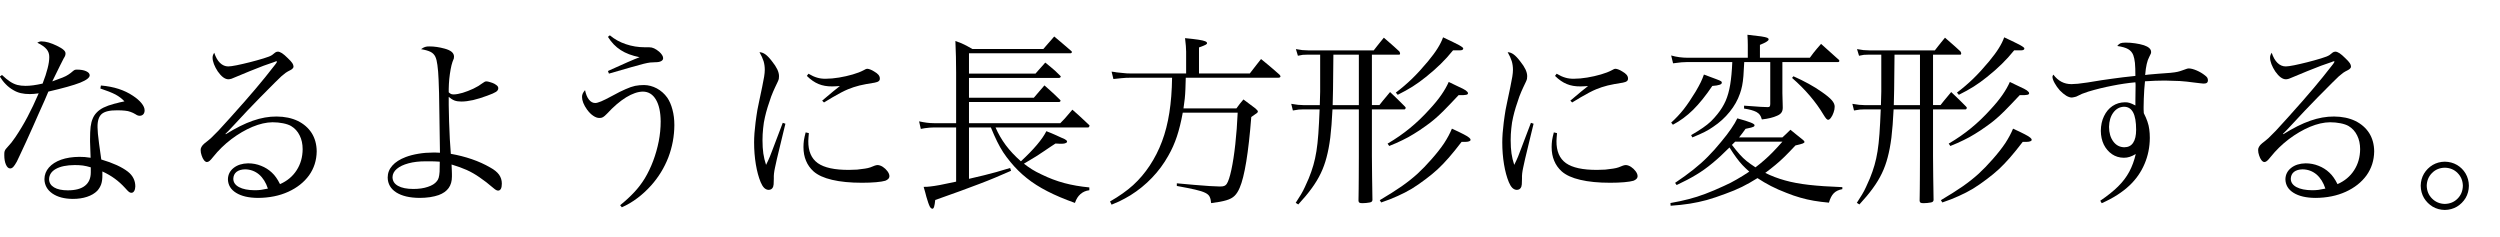 <?xml version="1.0" encoding="utf-8"?>
<svg version="1.1" id="Layer_1"
xmlns="http://www.w3.org/2000/svg"
xmlns:xlink="http://www.w3.org/1999/xlink"
xmlns:author="http://www.sothink.com"
width="137px" height="13px"
xml:space="preserve">
<g id="PathID_1033" transform="matrix(0.01, 0, 0, 0.01, -1.2, 10.55)">
<path style="fill:#000000;fill-opacity:1" d="M119 -635.5q15 24.5 33.5 43q18 18.5 41 31.5q19 11.5 41 16.5q21.5 5 49 5l22 -1l26.5 -3q-30.5 71 -61 128.5q-30 57 -67 112q-10.5 15.5 -21.5 29.5q-11.5 14 -28 32q-6.5 7 -9 14.5q-2.5 7.5 -2 22.5q0 31 9 51.5q9 20.5 22.5 21q9 0.5 17.5 -8q8 -8.5 19.5 -29q4 -7.5 18 -38q14.5 -30.5 33.5 -72q19 -41.5 37 -82q18.5 -40.5 30 -68q21 -46 34.5 -77q13 -31.5 20 -47q121 -28 174.5 -49q53 -21.5 52 -41q-0.5 -13 -20 -22q-19 -8.5 -50 -8.5q-7 0 -11.5 1.5q-4 1.5 -10 6.5q-13.5 12 -25.5 19.5q-11.5 8 -31.5 16q-19.5 8 -56.5 21q27.5 -57 43.5 -88.5q15.5 -31.5 19 -37.5q6 -9 8 -15q2 -6 2 -11.5q0.5 -10.5 -11 -20.5q-11 -10 -37 -22.5q-22.5 -11 -44.5 -17.5q-21.5 -6 -37.5 -6q-5.5 -0.5 -11 1q-5.5 1.5 -13.5 6q36.5 18 51 36q15 18 14.5 43q0 26 -9 61q-8.5 35 -27.5 84q-29 6.5 -51.5 9.5q-22.5 3 -42 3q-25 0 -45 -5q-20.5 -5.5 -40 -18.5q-20 -13 -44 -36q-6 4 -12 8.5M670 -570q53 17.5 83 33q29.5 16 49 37.5l-28 6l-14.5 4q-5.5 1.5 -13 3q-35.5 9.5 -59 21q-23 11.5 -38 27.5q-14 14.5 -21.5 33q-8 18 -11.5 45q-3 27 -3 68.5l0 13.5q0.5 8.5 1 28q0.5 20 2 59.5q-19 -3 -32 -4l-29.5 -1q-57.5 0.5 -100 15.5q-43 15.5 -67 43q-24 27.5 -24.5 63.5q1 49 43 78.5q42.5 29.5 112.5 30q43.5 0 78 -11.5q34.5 -11.5 55.5 -32.5q15 -16.5 22 -36.5q7 -20.5 6.5 -50.5l0 -8.5l0 -11q39.5 18.5 68 39.5q29 21 56 50.5q15.5 17.5 22 22.5q7 5 14 4.5q9 -0.5 14.5 -10q5.5 -9.5 6 -25q0 -24.5 -10.5 -45q-10 -20 -30.5 -36q-23 -18 -60.5 -35.5q-37.5 -17 -85 -31q-7.5 -52 -12 -86q-4.5 -34 -6.5 -55.5q-2 -21.5 -2 -35q-1 -52 23 -73q24 -20.5 84.5 -20q25.5 0 43 2q17 1.5 30 6.5q13.5 4.5 27.5 13q6.5 4.5 12 6.5q5.5 2 11.5 2q12.5 -0.5 19.5 -8.5q7 -8 7 -21.5q0 -18 -17 -39q-17 -21 -47.5 -41q-35 -23.5 -78.5 -37.5q-43.5 -14 -96.5 -18.5l-3 16.5M617.5 -110.5q0 48.5 -32 73.5q-31.5 25 -94 25q-48 0 -75 -16q-27 -16 -27.5 -44.5q0.5 -36.5 37.5 -57q37 -20.5 103 -21q24 0 44.5 2.5q20.5 3 43.5 10l0 27.5" />
</g>
<g id="PathID_1034" transform="matrix(0.01, 0, 0, 0.01, 9.05, 10.55)">
<path style="fill:#000000;fill-opacity:1" d="M601 -716.5l3.5 -1.5l1.5 -0.5l2 0l1 0q0 -1 0.5 -1l0.5 0q1 0 2 1q1 0.5 1 1q-1 3 -2.5 6q-1.5 2.5 -7.5 10.5q-30 38.5 -55 69.5q-25 31 -51 61.5q-26 31 -59 68.5q-33.5 38 -80 90l-66.5 73q-24.5 25.5 -40.5 40.5q-16.5 14.5 -35 28.5q-11 9 -16 18q-5.5 8.5 -5.5 18q0 15.5 5.5 30.5q5 15.5 12.5 25.5q8 10 16 10.5q7 0 14.5 -6q7.5 -6 20 -22q43.5 -54.5 100 -97.5q56.5 -42.5 115.5 -67.5q59 -24.5 110 -25q30.5 0 57.5 5.5q27.5 5.5 44 15q31 18.5 47 51.5q16.5 32.5 16.5 75.5q-0.5 65.5 -33 115.5q-32 50 -91 76q-11 -22 -21.5 -36.5q-10 -14.5 -23.5 -27q-25.5 -24 -59 -37q-33 -13.5 -71 -13.5q-48.5 1 -79 25q-30.5 24 -31.5 62q1 47.5 44.5 74.5q44 27.5 120 28q93.5 -0.5 166 -33.5q72.5 -33 114 -90q41 -57.5 42 -131.5q-0.5 -57.5 -27.5 -100.5q-27.5 -42.5 -76.5 -66.5q-49.5 -23.5 -115.5 -24q-63.5 -0.5 -130.5 23q-66.5 23 -148 74l-2 -2q10 -9.5 19 -19l31 -33l70 -75q35 -37 69 -71.5q34 -35 81.5 -82q22 -22 35.5 -34.5q13.5 -12 24 -19.5q11 -7.5 25.5 -14.5q9 -4.5 13 -9.5q4.5 -4.5 4.5 -10q0 -9 -6.5 -19q-7 -10.5 -24.5 -27q-19 -19 -32 -27.5q-13.5 -8.5 -23 -8.5q-4 0 -8 1.5q-3.5 1.5 -6.5 3.5q-10.5 9 -17 13.5q-7 4.5 -17 8.5l-29.5 10q-36 11 -75.5 21q-39.5 10 -71.5 16.5q-32.5 6.5 -46.5 6.5q-25.5 0 -45.5 -19.5q-19.5 -19 -31.5 -55.5q-5 8 -7 14q-2 6 -2 13q0 16 7.5 35.5q7.5 19.5 21 40q15 21.5 30 32.5q14.5 10.5 28.5 10.5q6 0 16.5 -3q10 -3.5 25.5 -10.5q36 -15.5 76 -31.5q40 -16.5 75 -29.5q35 -13 56 -19.5l5 -2M563 -21.5q-23 5 -38 7q-15 2 -34.5 2q-54.5 -0.5 -85.5 -17q-31 -16.5 -31.5 -45.5q0.5 -24 17.5 -38q17.5 -13.5 47 -14q43.5 0.5 76.5 28q32.5 28 48.5 77.5" />
</g>
<g id="PathID_1035" transform="matrix(0.01, 0, 0, 0.01, 19.3, 10.55)">
<path style="fill:#000000;fill-opacity:1" d="M377.5 -785.5q33 5.5 51.5 14.5q18 9 26.5 26.5q8 17 11.5 46q2 20 4 37q1.5 17 2.5 43.5l2.5 73q1 46.5 2 125.5q1.5 79 3 201.5l-23 -1l-16 0q-40.5 0 -79 6.5q-39 6.5 -69.5 18q-48.5 18.5 -73.5 47q-25.5 28.5 -25.5 65.5q1 52 47 81.5q46.5 29.5 128 30q28.5 0 57 -4q28 -4.5 47.5 -11.5q36.5 -13.5 54.5 -38.5q18 -25 18 -62.5l0 -15l-0.5 -17l-1.5 -34.5q47 14 83 30q35.5 16 70 40q35 23.5 77.5 60q8 7 14 10q5.5 3 10.5 3q10 0 15.5 -10q5 -10 5 -28.5q0 -27 -15 -48.5q-15.5 -21.5 -48.5 -39.5q-45.5 -26.5 -100.5 -45.5q-55.5 -19 -115.5 -29.5q-3 -34 -5.5 -80.5q-2.5 -47 -4 -96q-1.5 -49.5 -2 -90.5l0 -18.5l0 -26.5q16.5 14 32 20q15 5.5 37 5.5q28.5 0 64.5 -8q36 -8.5 77.5 -24q35 -12.5 48 -21q13 -9 12.5 -20q0.5 -6.5 -4.5 -12q-5 -5.5 -17 -12.5q-11 -5.5 -24 -9q-12.5 -4 -20 -4q-4.5 0 -9.5 2.5q-5 2.5 -13 8.5q-19.5 15 -48.5 29q-29 13.5 -58 22.5q-29 8.5 -49 9q-9 0 -14.5 -2q-6 -2.5 -13.5 -9.5l0 -11l0 -8q0.5 -26.5 3 -54.5q3 -28 7.5 -52.5q4.5 -24.5 10 -40.5q6 -14.5 7.5 -19q1 -4.5 1 -10q0 -15 -12.5 -26q-13 -11 -39 -18q-22 -6 -42.5 -9q-21 -3 -39 -3q-16.5 -0.5 -26 3q-9.5 3 -21.5 12M480 -169q0 34.5 -1 55q-1.5 21 -5 33q-3.5 11.5 -10.5 19.5q-15 19.5 -49 30.5q-33.5 11.5 -79 11.5q-54.5 0 -84.5 -17q-29.5 -16.5 -30 -47.5q0.5 -26 23.5 -45.5q23 -19.5 64 -30.5q40.5 -11 93.5 -11l27.5 0q11.5 0 23 0.5l27.5 1.5" />
</g>
<g id="PathID_1036" transform="matrix(0.01, 0, 0, 0.01, 29.55, 10.55)">
<path style="fill:#000000;fill-opacity:1" d="M376.5 -853q28.5 46 70 72.5q41 26.5 103.5 39q-20.5 7.5 -67.5 28l-106 47.5l5.5 14.5q78.5 -23 123 -35.5l67.5 -18.5q23 -5.5 36 -7l28.5 -1.5q20.5 0 31 -6q11 -5.5 11 -16.5q0 -7.5 -5.5 -16.5q-5.5 -9 -16 -18.5q-15 -12.5 -28 -18.5q-12.5 -6 -27.5 -6l-23.5 0q-54.5 0 -104 -17q-49.5 -16.5 -87.5 -48.5l-10.5 8.5M452.5 81q43.5 -19 83.5 -49q40 -29.5 77.5 -71q61 -68.5 94 -153.5q32.5 -85.5 33 -177q0 -46.5 -10.5 -85q-10 -38.5 -28.5 -65.5q-23 -32 -57 -50.5q-34 -18 -70 -18.5q-25.5 0 -49 4.5q-23 5 -52 18q-29.5 12.5 -72 36q-39.5 21.5 -62 31q-22 9 -32.5 9q-20 0 -34.5 -18.5q-14.5 -18 -21.5 -52q-9.5 11 -13 19.5q-3.5 8.5 -3.5 18q0 14.5 7 32.5q7.5 18.5 20.5 36.5q16.5 22.5 34 34q17.5 12 33.5 12q11.5 0.5 20 -4.5q8.5 -5 22 -19q53.5 -58 104.5 -89.5q51 -31 92 -31.5q46 0.5 71.5 44q25.5 43 26 120q0 53 -10.5 108q-11 55.5 -30.5 107.5q-19.5 52 -46 96q-25.5 41.5 -58 76q-32.5 35 -77 71l9 11.5" />
</g>
<g id="PathID_1037" transform="matrix(0.01, 0, 0, 0.01, 39.8, 10.55)">
<path style="fill:#000000;fill-opacity:1" d="M309.5 -382l-54.5 143.5q-8 22 -16 41.5q-8 19.5 -21 45.5q-10.5 -31.5 -15 -62.5q-4.5 -31.5 -4.5 -72.5q0 -33.5 3.5 -65.5q3 -32.5 10 -61.5q5.5 -24.5 14.5 -54q9 -29.5 19.5 -58.5q11 -28.5 21.5 -50.5q10 -20 14.5 -30.5q5 -10.5 6 -16.5q1 -6.5 1 -14.5q0 -16.5 -9.5 -37q-9.5 -20 -28.5 -43.5q-20.5 -27 -36.5 -38.5q-16 -11.5 -32.5 -12q15.5 27 22.5 49.5q6.5 22 6.5 47q0 15.5 -3.5 37.5q-3.5 22 -11 57.5l-16.5 78.5q-6.5 29 -9.5 46.5q-3 17 -5 32q-2.5 15 -5 36.5q-3.5 31 -6 58.5q-2 28 -2 51q0 62.5 9.5 120q9.5 57 26.5 98q8.5 20.5 19.5 31.5q11.5 10.5 24.5 10.5q8.5 0 15 -4.5q6.5 -4.5 9.5 -13q1.5 -4 2.5 -13q1 -9.5 1 -31q-0.5 -15.5 1 -28.5q1.5 -13.5 5.5 -32q3.5 -18 10.5 -48l33 -137q11.5 -48.5 13.5 -55.5q-7.5 -2.5 -14.5 -5M441.5 -639q32 31.5 64.5 44.5q32.5 13.5 74.5 13l16.5 -0.5l25.5 -1.5q-12.5 9.5 -37.5 30q-25 20.5 -59.5 50l10 10q21 -13.5 45.5 -27.5q24.5 -14.5 47.5 -26.5q23 -12 39 -18.5q29 -12 62.5 -20.5q33.5 -8 83 -15.5q16 -3 22.5 -8.5q6.5 -5 6 -15q0 -10 -7.5 -19.5q-8 -9.5 -24 -18.5q-11 -7 -20.5 -10.5q-9 -3.5 -15.5 -4q-5 0 -9 1.5q-4 1.5 -13.5 7q-22.5 12 -58.5 22.5q-36 10.5 -75 17q-39.5 6.5 -72 6.5q-27 0.5 -48 -6q-21.5 -6 -47.5 -21.5l-9 12M435 -329.5q-6.5 24 -9.5 43q-2.5 19 -2.5 37.5q0 42 14 75q13.5 33 41 58q35 31 102 46.5q67 16 163.5 16q43.5 0 77.5 -3q33.5 -3 50.5 -8q10.5 -4 16.5 -10.5q6 -6 6 -15.5q-0.5 -12.5 -11 -26.5q-10 -13.5 -25 -23.5q-15 -9.5 -28.5 -10q-6 0 -15.5 3q-16 6.5 -24 9.5q-8 3 -14 4q-6 1.5 -16 3q-21 3.5 -43 5.5l-44.5 1.5q-118 0.5 -171 -37q-53 -38 -52 -121.5q0 -9.5 1 -19q0.5 -9.5 2 -24l-17.5 -4" />
</g>
<g id="PathID_1038" transform="matrix(0.01, 0, 0, 0.01, 50.05, 10.55)">
<path style="fill:#000000;fill-opacity:1" d="M959.5 -356.5q1.5 -0.5 3.5 -3.5q2.5 -3 2.5 -4.5l0 -2l-1 -2.5l-32.5 -30.5l-27 -25l-33.5 -29.5l-23 27q-9 11 -18.5 21.5l-24.5 25.5l-500.5 0l0 -116l493.5 0q3.5 0 5.5 -2q2.5 -2 3 -4q0 -3 -3.5 -6.5q-18 -17 -30 -29l-24.5 -22.5l-30.5 -27q-16.5 19.5 -28 32.5q-11.5 13 -30 35l-355.5 0l0 -108.5l493.5 0q4 0 6.5 -2.5q2.5 -2 3 -4.5q0 -1 -1 -2.5l-2.5 -3q-16.5 -16.5 -28.5 -27.5q-12 -11 -24 -20.5q-11.5 -10 -29 -23.5l-22.5 25.5l-14 15.5q-6 7.5 -17 19.5l-364.5 0l0 -111.5l556 0q3 0 5.5 -2q2.5 -2 2.5 -5q0 -1 -0.5 -2l-1.5 -2q-20.5 -17.5 -34 -29.5l-27.5 -23.5l-33.5 -28q-11.5 13 -18 21l-15.5 17.5l-26 30l-389 0q-19 -11 -32 -18q-13.5 -7 -27 -13q-13.5 -5.5 -34 -13q2 46.5 3 87q1 40.5 1 85l0 278.5l-122 0q-19 0 -38.5 -2.5q-19.5 -2.5 -42.5 -7.5q5 20.5 9.5 41.5q8.5 -2 22 -4l26.5 -3l22 -1l123 0l0 297q-57 12 -89.5 18.5q-33 6 -52.5 8q-19 2.5 -36 2l9 31.5q4 13.5 6 23q5 17.5 9.5 30.5q4.5 13.5 9 22.5q2.5 5.5 7 9q4 3.5 7.5 3.5q6 0 9.5 -11.5q3.5 -11.5 6 -36.5q78 -27.5 137 -49q58.5 -21 104.5 -39q46.5 -17.5 88 -35q41.5 -17 86 -37l-5 -15.5q-43 13 -76 22.5q-32.5 9 -67 17.5q-34.5 8.5 -82.5 19.5l0 -281.5l120 0q18 44 34 76.5q16 32.5 33.5 59.5q17.5 26.5 40 53.5q40 49 89 88q48.5 39 113 72q64 33 151 64q6 -17 13 -28q6.5 -10.5 18 -21q11 -9 21.5 -13.5q11 -5 26.5 -7l0 -15.5q-74.5 -7 -138 -24q-63 -17 -125 -47.5q-30 -14 -51.5 -27.5q-21.5 -13.5 -44 -31l67.5 -40.5q23.5 -15 38 -25l40 -27l17.5 -11.5q5 -3.5 10 -6.5l20.5 1l17.5 0q11 0 18 -3.5q7.5 -3 7.5 -7.5q0 -4 -4 -8q-4 -3.5 -10 -6.5q-1.5 0 -16 -7q-15 -6.5 -38.5 -17.5l-18.5 -8q-12 -4.5 -26.5 -10.5q-16.5 33 -51.5 74.5q-35.5 42 -88 90.5q-49 -43 -83 -88.5q-34 -46 -56 -97l509 0" />
</g>
<g id="PathID_1039" transform="matrix(0.01, 0, 0, 0.01, 60.3, 10.55)">
<path style="fill:#000000;fill-opacity:1" d="M540.5 -652.5l0 -142.5q27 -9.5 36 -14.5q8.5 -4.5 8 -9q0.5 -6 -10.5 -10.5q-10.5 -4.5 -37 -8.5q-26.5 -4 -73 -8.5q3 26 4.5 42.5q1.5 16.5 1.5 31l0 120l-307 0q-10 0 -19 -0.5l-21 -2l-34 -3.5l-11.5 -2l-16 -2l10 40.5l43 -4.5l25 -2q10 -0.5 22.5 -0.5l231 0q-1.5 106.5 -15 192q-13.5 86 -40 156.5q-26.5 71 -67.5 133q-40 60.5 -91 107q-51.5 46.5 -126.5 89.5q4.5 8.5 8.5 17.5l42 -18q17 -8 31 -16q14.5 -8 30.5 -17.5q65.5 -41 118 -96q52.5 -54.5 89.5 -121q28.5 -49.5 47 -105.5q18.5 -56 32 -130l301 0q-4 91 -13 172.5q-9 82 -21.5 140q-12.5 58.5 -26 78.5q-5.5 7.5 -13.5 10.5q-7.5 3 -23.5 3l-57 -2.5l-84.5 -6.5l-94.5 -8.5l0 14.5q63.5 11.5 100.5 20q37 8.5 55 17.5q18.5 9 24.5 22q6.5 13.5 8 34.5q53 -6.5 83 -15.5q29.5 -8.5 45.5 -24.5q16 -15.5 28 -44q20 -46 36 -143.5q16 -97.5 27.5 -244.5q26 -17.5 31.5 -22q5.5 -5 4.5 -8.5q0 -2.5 -3 -6q-2.5 -3.5 -10.5 -10.5l-32 -24q-13 -10 -33.5 -25q-12 14 -19.5 23.5q-7.5 9.5 -19 25.5l-290 0q4 -28.5 7 -53.5q2.5 -24.5 3.5 -51.5q1.5 -27 2 -63l506.5 0q5.5 0 9 -2q3.5 -2 3.5 -5q0 -2.5 -1.5 -5q-1.5 -2.5 -4.5 -5.5l-35.5 -31q-14.5 -12 -29 -24.5l-36 -29.5l-22 28q-9 11 -17.5 22.5l-22 28.5l-278.5 0" />
</g>
<g id="PathID_1040" transform="matrix(0.01, 0, 0, 0.01, 70.55, 10.55)">
<path style="fill:#000000;fill-opacity:1" d="M463 -755.5l150.5 0q1.5 0 3 -2.5q1 -2 1 -4.5q0 -1 -1 -4l-3 -6.5l-29.5 -27l-24.5 -21.5l-31 -27l-20 24.5l-16 20l-19.5 25l-360 0l-31.5 -1.5q-16.5 -2 -35 -5.5l11 36.5q15.5 -3.5 26.5 -5l28 -1l67.5 0l0 76l0 76l0 50.5l-1 37l-1 37l-91 0l-28 -1.5q-16 -2 -37.5 -5.5l9 36.5q19.5 -3.5 32 -5l25.5 -1l89 0q-3 78.5 -7 134q-4 55 -10.5 95.5q-6.5 40.5 -16.5 75.5q-10 35 -25.5 73q-11 26.5 -21 47q-9.5 21 -21.5 41q-12 20.5 -29 46l14 9q44 -47.5 74 -89q30 -41 49.5 -82q19.5 -40.5 31.5 -87q12.5 -46 20.5 -108.5q7.5 -62 12 -154.5l144.5 0l0 256q-0.5 73.5 -0.5 115.5q-0.5 42 -0.5 64q0 22 -0.5 35.5q0 13.5 -0.5 29.5q0.5 8 5 10.5q4 3 15.5 3l21 -1l21 -3q6.5 -1.5 9.5 -4q3 -2.5 4.5 -8.5q-0.5 -16.5 -0.5 -30q-0.5 -13.5 -0.5 -35.5q-0.5 -21.5 -1 -63q0 -41 -1 -113l0 -256l179 0q2 0 4 -3q2 -2.5 2.5 -5q-0.5 -2 -2 -4.5l-4.5 -5l-27 -27l-23.5 -23l-29 -27.5q-16 19 -24 29l-15.5 18.5l-19 24l-41 0l0 -276.5M391.5 -755.5l0 276.5l-143.5 0q1 -18.5 2 -87.5q1.5 -69 2 -189l139.5 0M514 54.5q50.5 -17 90.5 -35.5q40.5 -18 77.5 -40q36.5 -22.5 76 -52.5q35.5 -26.5 65.5 -54q30 -28 61 -63.5q31 -35.5 70 -86.5l11 0l8.5 0q14 0 21.5 -3q8 -2.5 8 -8q0.5 -5.5 -7.5 -12q-7.5 -7 -30 -18.5q-22 -11.5 -64.5 -31q-15.5 38 -42.5 79.5q-27.5 41 -69.5 88.5q-39 44.5 -77 79.5q-38 34.5 -86.5 68.5q-49 34 -120 76l8 12.5M604.5 -535.5q46.5 -23 82 -45.5q35.5 -22.5 71.5 -51.5q47 -37.5 82 -72q35 -34 67.5 -74.5l9.5 0l7 0l19.5 0q10 0 15 -2.5q5 -2.5 5 -7.5q1.5 -5 -22.5 -18.5q-24 -13 -88 -43q-10 28.5 -29.5 59.5q-19 31 -53.5 72.5q-44 53 -86.5 94.5q-43 41.5 -89.5 76.5q5 6 10.5 12M558 -255q40.5 -16 72.5 -32q32.5 -15.5 62 -34q30 -18 62.5 -41.5q27.5 -19 49 -37.5q22 -18 52 -48q30 -30 82 -85.5q32 0.5 42 -2q10.5 -2.5 9.5 -9q0 -6 -12 -15q-12.5 -8.5 -38.5 -20q-9 -4.5 -23 -11l-32 -15.5q-14.5 33.5 -40.5 71q-25.5 37 -66 80.5q-51.5 57 -106 101.5q-54.5 45 -122.5 85l9 13" />
</g>
<g id="PathID_1041" transform="matrix(0.01, 0, 0, 0.01, 80.8, 10.55)">
<path style="fill:#000000;fill-opacity:1" d="M309.5 -382l-54.5 143.5q-8 22 -16 41.5q-8 19.5 -21 45.5q-10.5 -31.5 -15 -62.5q-4.5 -31.5 -4.5 -72.5q0 -33.5 3.5 -65.5q3 -32.5 10 -61.5q5.5 -24.5 14.5 -54q9 -29.5 19.5 -58.5q11 -28.5 21.5 -50.5q10 -20 14.5 -30.5q5 -10.5 6 -16.5q1 -6.5 1 -14.5q0 -16.5 -9.5 -37q-9.5 -20 -28.5 -43.5q-20.5 -27 -36.5 -38.5q-16 -11.5 -32.5 -12q15.5 27 22.5 49.5q6.5 22 6.5 47q0 15.5 -3.5 37.5q-3.5 22 -11 57.5l-16.5 78.5q-6.5 29 -9.5 46.5q-3 17 -5 32q-2.5 15 -5 36.5q-3.5 31 -6 58.5q-2 28 -2 51q0 62.5 9.5 120q9.5 57 26.5 98q8.5 20.5 19.5 31.5q11.5 10.5 24.5 10.5q8.5 0 15 -4.5q6.5 -4.5 9.5 -13q1.5 -4 2.5 -13q1 -9.5 1 -31q-0.5 -15.5 1 -28.5q1.5 -13.5 5.5 -32q3.5 -18 10.5 -48l33 -137q11.5 -48.5 13.5 -55.5q-7.5 -2.5 -14.5 -5M441.5 -639q32 31.5 64.5 44.5q32.5 13.5 74.5 13l16.5 -0.5l25.5 -1.5q-12.5 9.5 -37.5 30q-25 20.5 -59.5 50l10 10q21 -13.5 45.5 -27.5q24.5 -14.5 47.5 -26.5q23 -12 39 -18.5q29 -12 62.5 -20.5q33.5 -8 83 -15.5q16 -3 22.5 -8.5q6.5 -5 6 -15q0 -10 -7.5 -19.5q-8 -9.5 -24 -18.5q-11 -7 -20.5 -10.5q-9 -3.5 -15.5 -4q-5 0 -9 1.5q-4 1.5 -13.5 7q-22.5 12 -58.5 22.5q-36 10.5 -75 17q-39.5 6.5 -72 6.5q-27 0.5 -48 -6q-21.5 -6 -47.5 -21.5l-9 12M435 -329.5q-6.5 24 -9.5 43q-2.5 19 -2.5 37.5q0 42 14 75q13.5 33 41 58q35 31 102 46.5q67 16 163.5 16q43.5 0 77.5 -3q33.5 -3 50.5 -8q10.5 -4 16.5 -10.5q6 -6 6 -15.5q-0.5 -12.5 -11 -26.5q-10 -13.5 -25 -23.5q-15 -9.5 -28.5 -10q-6 0 -15.5 3q-16 6.5 -24 9.5q-8 3 -14 4q-6 1.5 -16 3q-21 3.5 -43 5.5l-44.5 1.5q-118 0.5 -171 -37q-53 -38 -52 -121.5q0 -9.5 1 -19q0.5 -9.5 2 -24l-17.5 -4" />
</g>
<g id="PathID_1042" transform="matrix(0.01, 0, 0, 0.01, 91.05, 10.55)">
<path style="fill:#000000;fill-opacity:1" d="M596 -715l0 229.5q0 10 -3 14q-3 3.5 -10.5 3.5l-38.5 -1.5l-34.5 -2.5l-57 -4l0 16q23.5 3.5 39.5 8q16 4.5 28 10.5q13 7.5 19 16q6.5 8.5 11 25q27 -3 47 -8q20.5 -5 37 -12.5q16.5 -7 23.5 -17.5q7 -10 7 -26.5q0 -13 -0.5 -23.5q-0.5 -10.5 -0.5 -17.5l-1 -38.5l0 -22l0 -148.5l306 0q2.5 0 4.5 -2q1.5 -1.5 2 -4q0 -1 -1 -2.5l-1 -2.5l-35 -31.5q-14.5 -12.5 -28.5 -25.5l-35 -31.5q-14 15.5 -23 26.5q-9.5 11 -18 22q-8.5 11 -20.5 27.5l-273.5 0l0 -70.5q26 -10.5 36.5 -17.5q11 -6.5 11 -12.5q0.5 -5.5 -7.5 -9q-8 -3.5 -33 -7.5q-25 -3.5 -75.5 -9l1.5 30.5q0.5 12.5 0.5 25l0 70.5l-329.5 0q-22 0 -45 -3q-23 -3 -45.5 -9.5q5.5 21.5 10.5 43l46 -5.5l34 -1.5l244.5 0q-3 73 -11.5 124q-8.5 51 -25 89q-17 38 -44.5 72q-17.5 22 -36 40q-19 18 -44.5 35.5q-26 18 -64 40l6.5 12.5q42 -17 67.5 -30q25.5 -13 46 -27.5q53.5 -35.5 91 -82.5q38 -46.5 56.5 -100q7.5 -21 12 -43.5q4.5 -22.5 7 -53q2.5 -30.5 4.5 -76.5l142.5 0M50 72.5q58.5 -4 105.5 -11.5q47 -7.5 93 -20q46 -13 101.5 -34q50.5 -18 91 -38q40.5 -20 85 -48q34.5 23 74 43.5q39 20 85 37.5q39.5 16 75.5 26q36 10.5 74 17q38 6.5 83 10.5q10 -35 26.5 -51.5q16.5 -17 47 -22.5l0 -11q-108 -4 -183 -12.5q-75 -8.5 -131.5 -24.5q-56 -15.5 -108 -41q31 -23 55.5 -43.5q24.5 -20 50 -45q25.5 -25 60 -62q29 -6.5 39.5 -10.5q10.5 -4 10 -9q0 -2 -2 -5q-2 -2.5 -7.5 -7l-32.5 -26q-13 -11 -35 -28.5q-13 13 -22 21.5q-9 8 -22 20.5l-237.5 0q11.5 -13.5 18 -23q7 -9 17.5 -24q20 -4 31 -7q11 -3 13 -4.5q2.5 -1.5 4 -3.5q1.5 -2.5 1.5 -4.5q0.5 -6.5 -21 -15q-21 -8.5 -73.5 -23q-11.5 24.5 -33.5 56.5q-21.5 32 -55.5 72.5q-36.5 45 -72.5 81q-36 36.5 -79 70.5q-42.5 34 -100.5 73l8.5 12q61 -28.5 106.5 -56q46 -27.5 88.5 -63q43 -35 94.5 -87q22 35 38.5 57q16.5 22.5 32.5 39.5q16 17 37.5 36q-36 24 -68.5 42.5q-32 19 -70.5 36q-56 26 -101.5 43q-46 17.5 -91 29q-45.5 12 -100.5 21.5l1 15M662.5 -278.5q-30 34 -53.5 58q-23 23.5 -45.5 43q-22 19.5 -48.5 39.5q-28 -18 -48 -34q-20 -16 -38.5 -37q-18.5 -20.5 -42.5 -52l9 -9l8.5 -8.5l259 0M62.5 -371.5q59 -31 110.5 -81.5q51.5 -51 105.5 -131q27.5 -2 40 -6.5q12.5 -4 12 -12q1 -3.5 -4.5 -7.5q-5 -3.5 -26.5 -11.5q-21 -8.5 -67 -25q-7.5 21.5 -17.5 42.5q-10 20.5 -28.5 52q-34.5 57 -65 96q-31 39 -68.5 73q5 5.5 9.5 11.5M715.5 -628q55.5 48.5 98 98.5q43 50.5 74.5 103.5q9 15 15 21.5q6 6.5 10.5 6q7.5 -0.5 15.5 -12q8.5 -11.5 14 -28q6 -16 6 -31.5q0.5 -17 -15.5 -35.5q-16 -18.5 -55 -45.5q-31.5 -22.5 -71.5 -44.5q-40 -22 -84 -41.5l-7.5 9" />
</g>
<g id="PathID_1043" transform="matrix(0.01, 0, 0, 0.01, 101.3, 10.55)">
<path style="fill:#000000;fill-opacity:1" d="M463 -755.5l150.5 0q1.5 0 3 -2.5q1 -2 1 -4.5q0 -1 -1 -4l-3 -6.5l-29.5 -27l-24.5 -21.5l-31 -27l-20 24.5l-16 20l-19.5 25l-360 0l-31.5 -1.5q-16.5 -2 -35 -5.5l11 36.5q15.5 -3.5 26.5 -5l28 -1l67.5 0l0 76l0 76l0 50.5l-1 37l-1 37l-91 0l-28 -1.5q-16 -2 -37.5 -5.5l9 36.5q19.5 -3.5 32 -5l25.5 -1l89 0q-3 78.5 -7 134q-4 55 -10.5 95.5q-6.5 40.5 -16.5 75.5q-10 35 -25.5 73q-11 26.5 -21 47q-9.5 21 -21.5 41q-12 20.5 -29 46l14 9q44 -47.5 74 -89q30 -41 49.5 -82q19.5 -40.5 31.5 -87q12.5 -46 20.5 -108.5q7.5 -62 12 -154.5l144.5 0l0 256q-0.5 73.5 -0.5 115.5q-0.5 42 -0.5 64q0 22 -0.5 35.5q0 13.5 -0.5 29.5q0.5 8 5 10.5q4 3 15.5 3l21 -1l21 -3q6.5 -1.5 9.5 -4q3 -2.5 4.5 -8.5q-0.5 -16.5 -0.5 -30q-0.5 -13.5 -0.5 -35.5q-0.5 -21.5 -1 -63q0 -41 -1 -113l0 -256l179 0q2 0 4 -3q2 -2.5 2.5 -5q-0.5 -2 -2 -4.5l-4.5 -5l-27 -27l-23.5 -23l-29 -27.5q-16 19 -24 29l-15.5 18.5l-19 24l-41 0l0 -276.5M391.5 -755.5l0 276.5l-143.5 0q1 -18.5 2 -87.5q1.5 -69 2 -189l139.5 0M514 54.5q50.5 -17 90.5 -35.5q40.5 -18 77.5 -40q36.5 -22.5 76 -52.5q35.5 -26.5 65.5 -54q30 -28 61 -63.5q31 -35.5 70 -86.5l11 0l8.5 0q14 0 21.5 -3q8 -2.5 8 -8q0.5 -5.5 -7.5 -12q-7.5 -7 -30 -18.5q-22 -11.5 -64.5 -31q-15.5 38 -42.5 79.5q-27.5 41 -69.5 88.5q-39 44.5 -77 79.5q-38 34.5 -86.5 68.5q-49 34 -120 76l8 12.5M604.5 -535.5q46.5 -23 82 -45.5q35.5 -22.5 71.5 -51.5q47 -37.5 82 -72q35 -34 67.5 -74.5l9.5 0l7 0l19.5 0q10 0 15 -2.5q5 -2.5 5 -7.5q1.5 -5 -22.5 -18.5q-24 -13 -88 -43q-10 28.5 -29.5 59.5q-19 31 -53.5 72.5q-44 53 -86.5 94.5q-43 41.5 -89.5 76.5q5 6 10.5 12M558 -255q40.5 -16 72.5 -32q32.5 -15.5 62 -34q30 -18 62.5 -41.5q27.5 -19 49 -37.5q22 -18 52 -48q30 -30 82 -85.5q32 0.5 42 -2q10.5 -2.5 9.5 -9q0 -6 -12 -15q-12.5 -8.5 -38.5 -20q-9 -4.5 -23 -11l-32 -15.5q-14.5 33.5 -40.5 71q-25.5 37 -66 80.5q-51.5 57 -106 101.5q-54.5 45 -122.5 85l9 13" />
</g>
<g id="PathID_1044" transform="matrix(0.01, 0, 0, 0.01, 111.55, 10.55)">
<path style="fill:#000000;fill-opacity:1" d="M362.5 58.5q47.5 -21 85.5 -45.5q38 -24.5 67 -52q53.5 -50.5 82 -117.5q28.5 -66.5 29 -142.5q0 -26 -3 -47q-2.5 -21 -10 -42.5q-7 -21 -20 -46.5l-1 -20.5l0 -14.5q0 -19.5 1 -44.5q1 -25 2.5 -50q1.5 -25 4 -45l56 -3q25.5 -1 53.5 -1l81.5 2.5q37 2.5 76 8l33.5 4l14.5 1.5l7.5 0.5q11.5 0 17 -4.5q5.5 -4.5 5.5 -13q0 -8 -3.5 -14.5q-4 -6.5 -13 -13q-20 -16 -45.5 -27q-25 -10.5 -41.5 -11q-5.5 -0.5 -12.5 2q-7 2 -25.5 9q-12 4.5 -25 7.5q-13 3 -38 5.5l-73 5.5l-29 2.5l-17.5 1.5l-20 2.5q3 -36.5 8.5 -60q5.5 -24 14 -39.5q6.5 -12.5 8.5 -17.5q2 -4.5 1.5 -10q0 -11 -10 -20.5q-10 -9 -29 -15.5q-22.5 -7 -47.5 -10.5q-25.5 -4 -52 -4q-20 0 -29 3.5q-9.5 4 -18 15q39 5.5 59.5 17q20.5 12 28.5 33.5q6 16 9 42q2.5 26 2.5 71.5l-68 7.5l-57 7.5q-27.5 3.5 -60 8.5l-77 12.5q-33.5 5 -53.5 7l-35 2q-30.5 0 -55 -13q-24.5 -13 -44 -39q-2.5 3.5 -4 7q-1 3.5 -1 5q0 13 12 34.5q11.5 21 28.5 40q18 18.5 35 29q17 10 31 10q4.5 0 11.5 -2q7 -1.5 12 -3q17 -9 32.5 -15.5q15 -6 34 -12q63 -19 130 -32q67 -13.5 128 -19l1 12.5l0 7.5q0 17 -0.5 38.5q0 21.5 -0.5 40.5l0 28q-19.5 -10.5 -31.5 -14q-12 -4 -26 -3.5q-38 0.5 -68 20.5q-29.5 20 -46.5 55.5q-17 35 -17.5 80.5q0.5 42.5 16.5 75.5q16.5 33 45 52.5q28 19 64.5 19.5q17.5 0 32.5 -5q15.5 -5 33 -15.5q-12.5 54 -35.5 97q-23 43 -61.5 81q-38.5 38 -97.5 78l8 13.5M551 -344q0 47.5 -16.5 71.5q-16 24.5 -49 24.5q-37 -1 -59.5 -31.5q-23 -30.5 -23.5 -80q1 -48 23.5 -78.5q23 -31 58.5 -32q33.5 0 50 31q16.5 31 16.5 95" />
</g>
<g id="PathID_1045" transform="matrix(0.01, 0, 0, 0.01, 121.8, 10.55)">
<path style="fill:#000000;fill-opacity:1" d="M601 -716.5l3.5 -1.5l1.5 -0.5l2 0l1 0q0 -1 0.5 -1l0.5 0q1 0 2 1q1 0.5 1 1q-1 3 -2.5 6q-1.5 2.5 -7.5 10.5q-30 38.5 -55 69.5q-25 31 -51 61.5q-26 31 -59 68.5q-33.5 38 -80 90l-66.5 73q-24.5 25.5 -40.5 40.5q-16.5 14.5 -35 28.5q-11 9 -16 18q-5.5 8.5 -5.5 18q0 15.5 5.5 30.5q5 15.5 12.5 25.5q8 10 16 10.5q7 0 14.5 -6q7.5 -6 20 -22q43.5 -54.5 100 -97.5q56.5 -42.5 115.5 -67.5q59 -24.5 110 -25q30.5 0 57.5 5.5q27.5 5.5 44 15q31 18.5 47 51.5q16.5 32.5 16.5 75.5q-0.5 65.5 -33 115.5q-32 50 -91 76q-11 -22 -21.5 -36.5q-10 -14.5 -23.5 -27q-25.5 -24 -59 -37q-33 -13.5 -71 -13.5q-48.5 1 -79 25q-30.5 24 -31.5 62q1 47.5 44.5 74.5q44 27.5 120 28q93.5 -0.5 166 -33.5q72.5 -33 114 -90q41 -57.5 42 -131.5q-0.5 -57.5 -27.5 -100.5q-27.5 -42.5 -76.5 -66.5q-49.5 -23.5 -115.5 -24q-63.5 -0.5 -130.5 23q-66.5 23 -148 74l-2 -2q10 -9.5 19 -19l31 -33l70 -75q35 -37 69 -71.5q34 -35 81.5 -82q22 -22 35.5 -34.5q13.5 -12 24 -19.5q11 -7.5 25.5 -14.5q9 -4.5 13 -9.5q4.5 -4.5 4.5 -10q0 -9 -6.5 -19q-7 -10.5 -24.5 -27q-19 -19 -32 -27.5q-13.5 -8.5 -23 -8.5q-4 0 -8 1.5q-3.5 1.5 -6.5 3.5q-10.5 9 -17 13.5q-7 4.5 -17 8.5l-29.5 10q-36 11 -75.5 21q-39.5 10 -71.5 16.5q-32.5 6.5 -46.5 6.5q-25.5 0 -45.5 -19.5q-19.5 -19 -31.5 -55.5q-5 8 -7 14q-2 6 -2 13q0 16 7.5 35.5q7.5 19.5 21 40q15 21.5 30 32.5q14.5 10.5 28.5 10.5q6 0 16.5 -3q10 -3.5 25.5 -10.5q36 -15.5 76 -31.5q40 -16.5 75 -29.5q35 -13 56 -19.5l5 -2M563 -21.5q-23 5 -38 7q-15 2 -34.5 2q-54.5 -0.5 -85.5 -17q-31 -16.5 -31.5 -45.5q0.5 -24 17.5 -38q17.5 -13.5 47 -14q43.5 0.5 76.5 28q32.5 28 48.5 77.5" />
</g>
<g id="PathID_1046" transform="matrix(0.01, 0, 0, 0.01, 132.05, 10.55)">
<path style="fill:#000000;fill-opacity:1" d="M192.5 -169q-36.5 0.5 -66.5 18q-29.5 18 -47.5 47.5q-17.5 30 -18 66.5q0.5 37 18 67q18 29.5 47.5 47.5q30 17.5 66.5 18q36.5 -0.5 66.5 -18q29.5 -18 47.5 -47.5q17.5 -30 18 -67q-0.5 -37 -18 -67q-17.5 -29.5 -47 -47q-30 -17.5 -67 -18M192.5 -136q42.5 1 70 29q28 28 29 70q-1 42.5 -29 70.5q-27.5 28 -70 29q-41.5 -1 -70 -29.5q-28 -28 -29 -70q1 -42 29 -70q27.5 -28 70 -29" />
</g>
</svg>
